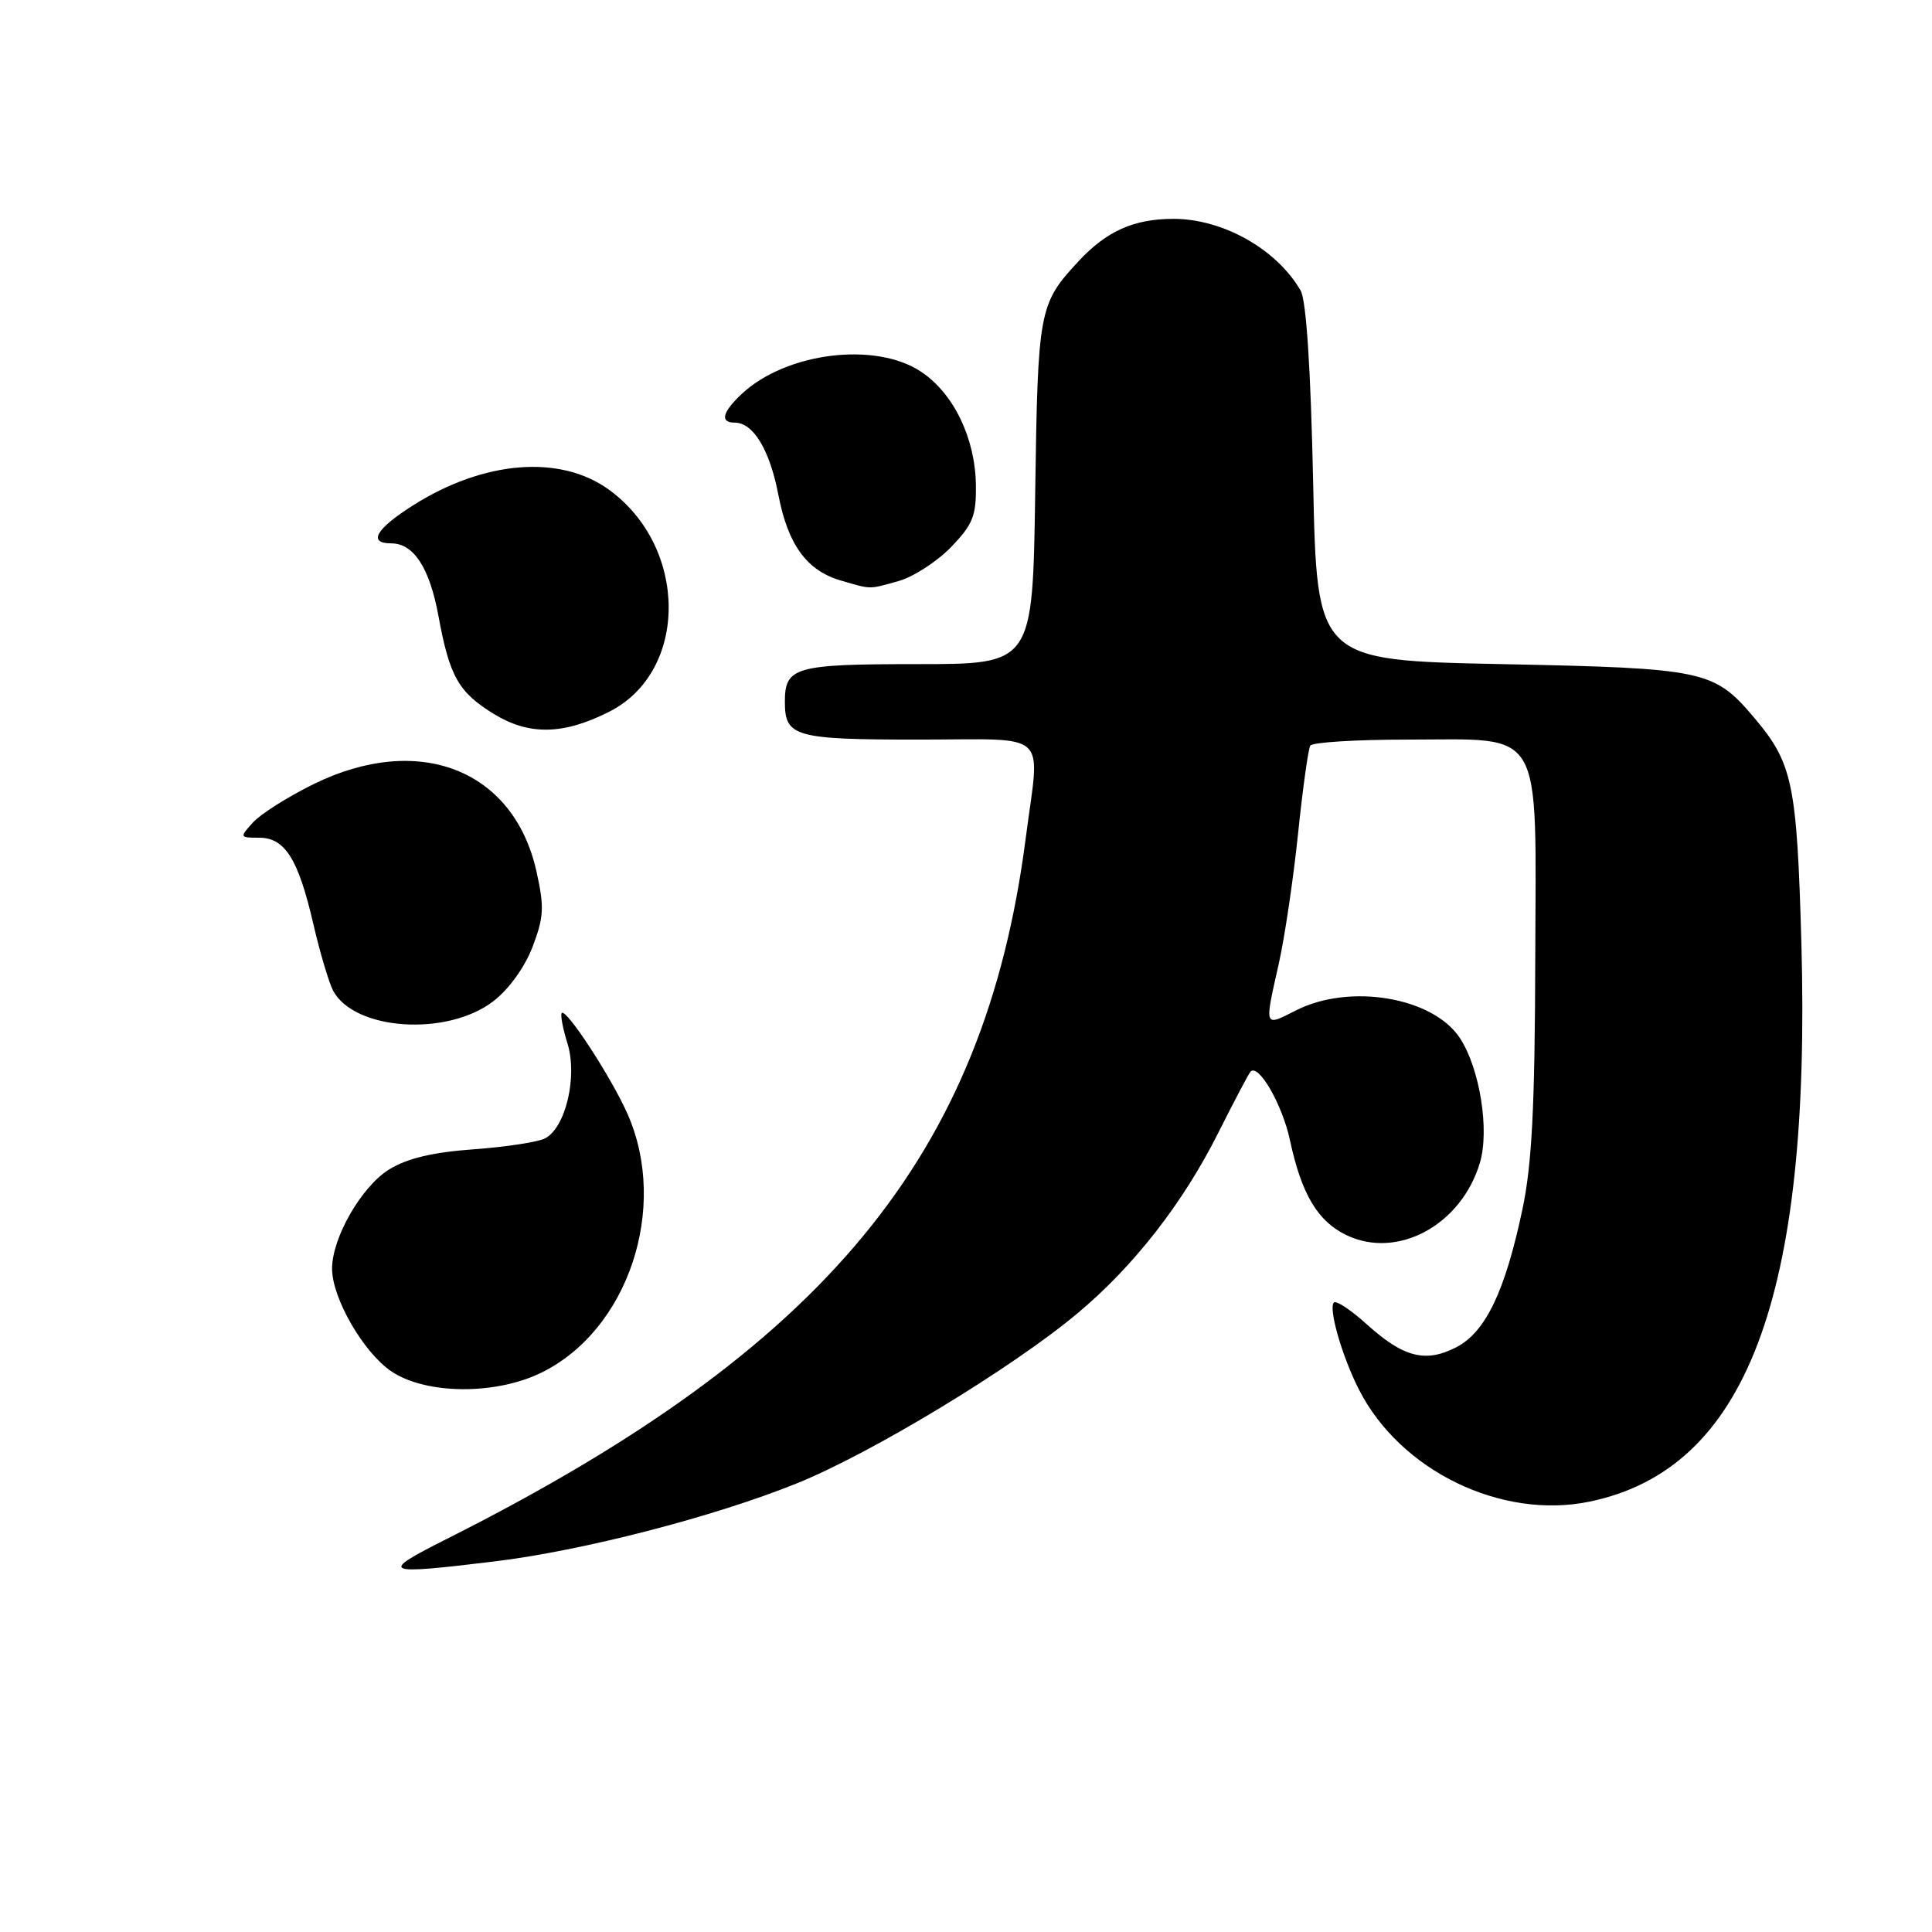 <?xml version="1.0" encoding="UTF-8" standalone="no"?>
<!DOCTYPE svg PUBLIC "-//W3C//DTD SVG 1.1//EN" "http://www.w3.org/Graphics/SVG/1.1/DTD/svg11.dtd" >
<svg xmlns="http://www.w3.org/2000/svg" xmlns:xlink="http://www.w3.org/1999/xlink" version="1.1" viewBox="0 0 256 256">
 <g >
 <path fill="currentColor"
d=" M 65.50 206.90 C 77.16 205.49 94.56 201.00 105.57 196.56 C 115.44 192.58 134.08 181.29 142.74 174.05 C 150.24 167.79 156.79 159.38 161.48 150.00 C 163.55 145.88 165.45 142.28 165.70 142.00 C 166.76 140.88 169.91 146.35 170.92 151.06 C 172.46 158.25 174.60 161.84 178.43 163.67 C 185.20 166.90 193.62 162.33 196.09 154.09 C 197.39 149.75 196.09 141.59 193.45 137.56 C 189.89 132.12 178.84 130.26 171.71 133.89 C 167.47 136.05 167.53 136.21 169.42 127.81 C 170.21 124.34 171.36 116.57 171.99 110.55 C 172.61 104.53 173.35 99.24 173.62 98.80 C 173.90 98.36 179.67 98.00 186.45 98.00 C 204.77 98.00 203.52 95.84 203.43 127.16 C 203.38 146.58 202.99 154.31 201.73 160.24 C 199.44 171.09 196.85 176.51 192.98 178.51 C 188.90 180.62 185.97 179.87 181.12 175.49 C 179.02 173.59 177.05 172.28 176.75 172.59 C 175.99 173.34 177.83 179.73 180.07 184.13 C 185.54 194.89 198.96 201.40 210.64 198.97 C 231.40 194.66 240.00 171.94 238.69 124.88 C 238.10 103.89 237.53 101.14 232.53 95.21 C 227.12 88.79 226.01 88.55 199.00 88.00 C 174.50 87.50 174.50 87.50 174.00 64.00 C 173.68 48.90 173.09 39.79 172.34 38.50 C 169.17 33.02 162.05 29.00 155.50 29.00 C 150.22 29.00 146.62 30.62 142.87 34.66 C 137.66 40.29 137.52 41.05 137.17 65.25 C 136.84 88.00 136.84 88.00 121.62 88.00 C 105.30 88.00 104.00 88.37 104.00 93.00 C 104.00 97.63 105.29 98.00 121.70 98.00 C 139.40 98.00 137.80 96.52 135.91 111.09 C 130.47 153.17 109.41 178.65 59.25 203.89 C 50.12 208.48 50.60 208.71 65.50 206.90 Z  M 71.66 181.92 C 83.21 176.33 88.66 160.06 83.15 147.60 C 81.00 142.75 75.05 133.62 74.44 134.23 C 74.23 134.43 74.57 136.26 75.20 138.29 C 76.55 142.68 74.94 149.45 72.21 150.85 C 71.27 151.33 67.01 151.98 62.74 152.29 C 57.34 152.68 53.94 153.49 51.56 154.96 C 47.90 157.22 44.00 164.01 44.00 168.10 C 44.00 172.04 48.20 179.28 51.90 181.74 C 56.47 184.78 65.59 184.86 71.66 181.92 Z  M 65.34 132.69 C 67.41 131.11 69.52 128.19 70.56 125.48 C 72.07 121.52 72.14 120.20 71.08 115.45 C 68.06 101.95 55.48 97.04 41.51 103.92 C 38.13 105.59 34.53 107.86 33.52 108.98 C 31.73 110.96 31.74 111.00 34.32 111.00 C 37.76 111.00 39.52 113.79 41.52 122.45 C 42.41 126.26 43.59 130.23 44.14 131.27 C 46.97 136.55 59.21 137.37 65.34 132.69 Z  M 80.76 94.29 C 91.25 88.95 91.21 72.51 80.68 64.88 C 74.22 60.20 64.10 61.02 54.72 66.97 C 49.79 70.09 48.70 72.00 51.85 72.00 C 54.81 72.00 56.92 75.23 58.09 81.58 C 59.57 89.65 60.74 91.72 65.45 94.61 C 70.12 97.47 74.68 97.38 80.76 94.29 Z  M 119.04 77.00 C 120.99 76.46 124.12 74.44 125.99 72.52 C 128.92 69.49 129.37 68.36 129.31 64.24 C 129.22 58.06 126.37 52.16 122.10 49.29 C 116.05 45.21 104.16 46.68 98.26 52.22 C 95.70 54.63 95.37 56.00 97.35 56.00 C 99.81 56.00 101.99 59.59 103.14 65.58 C 104.42 72.21 106.91 75.62 111.44 76.93 C 115.53 78.12 115.05 78.11 119.04 77.00 Z "/>
</g>
</svg>